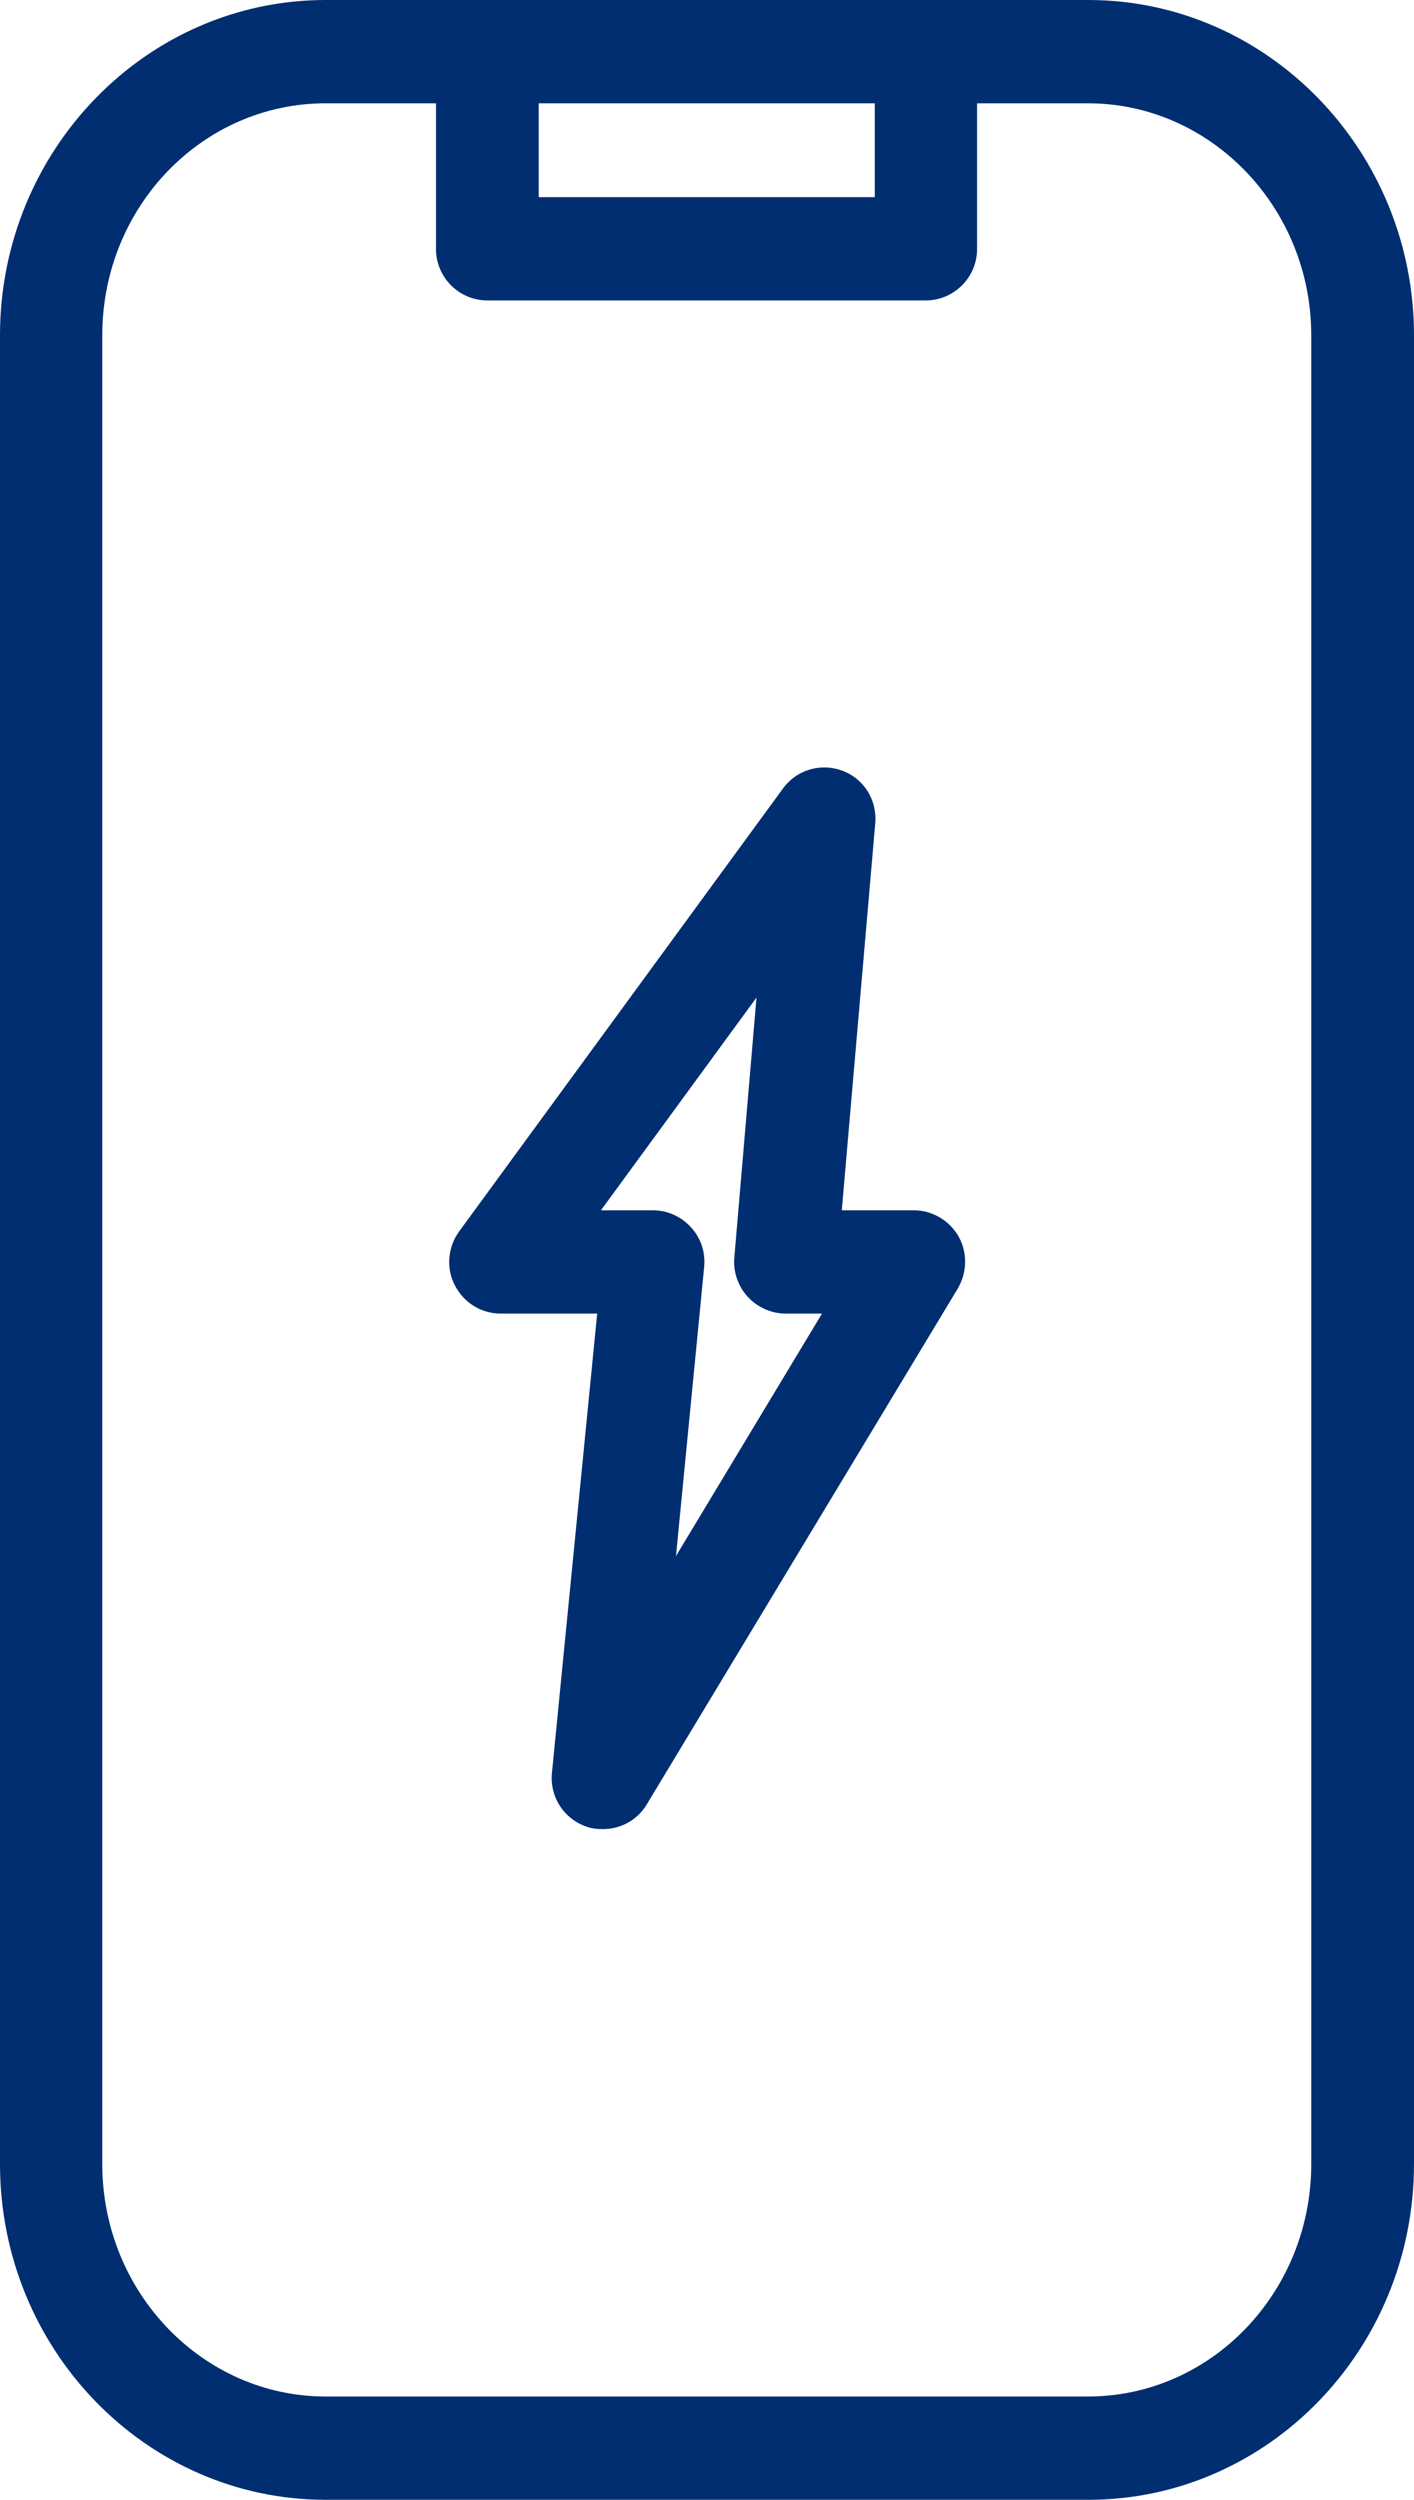<svg width="30" height="53" viewBox="0 0 30 53" fill="none" xmlns="http://www.w3.org/2000/svg">
<path fill-rule="evenodd" clip-rule="evenodd" d="M19.68 0H23.09C26.9 0 30 3.2 30 7.11V45.88C30 49.81 26.9 53 23.09 53H6.91C3.1 53 0 49.81 0 45.88V7.11C0 3.19 3.1 0 6.91 0H10.31H10.34H10.37H19.62H19.65H19.68ZM11.43 2.19V4.18H18.56V2.19H11.43ZM23.08 50.81C25.7 50.81 27.82 48.6 27.82 45.88V7.11C27.82 4.4 25.69 2.19 23.08 2.19H20.73V5.28C20.73 5.88 20.24 6.37 19.64 6.37H10.34C9.74 6.37 9.25 5.88 9.25 5.28V2.19H6.91C4.29 2.19 2.17 4.39 2.17 7.11V45.88C2.17 48.6 4.3 50.81 6.91 50.81H23.08ZM18.57 17.45L17.86 25.66H19.39C19.78 25.66 20.15 25.88 20.34 26.22C20.53 26.56 20.52 26.98 20.32 27.32L13.72 38.26C13.52 38.59 13.17 38.78 12.79 38.78C12.68 38.78 12.56 38.77 12.45 38.73C11.97 38.57 11.66 38.1 11.71 37.59L12.67 27.85H10.62C10.21 27.85 9.84 27.62 9.65 27.25C9.46 26.89 9.5 26.44 9.74 26.11L16.61 16.72C16.9 16.32 17.41 16.17 17.87 16.34C18.33 16.51 18.61 16.96 18.57 17.45ZM14.342 32.99L14.94 26.86C14.97 26.55 14.87 26.25 14.66 26.02C14.45 25.79 14.16 25.66 13.85 25.66H12.75L16.05 21.15L15.58 26.66C15.55 26.96 15.66 27.27 15.86 27.49C16.06 27.71 16.36 27.85 16.66 27.85H17.44L14.342 32.99Z" fill="#012E71"/>
</svg>
